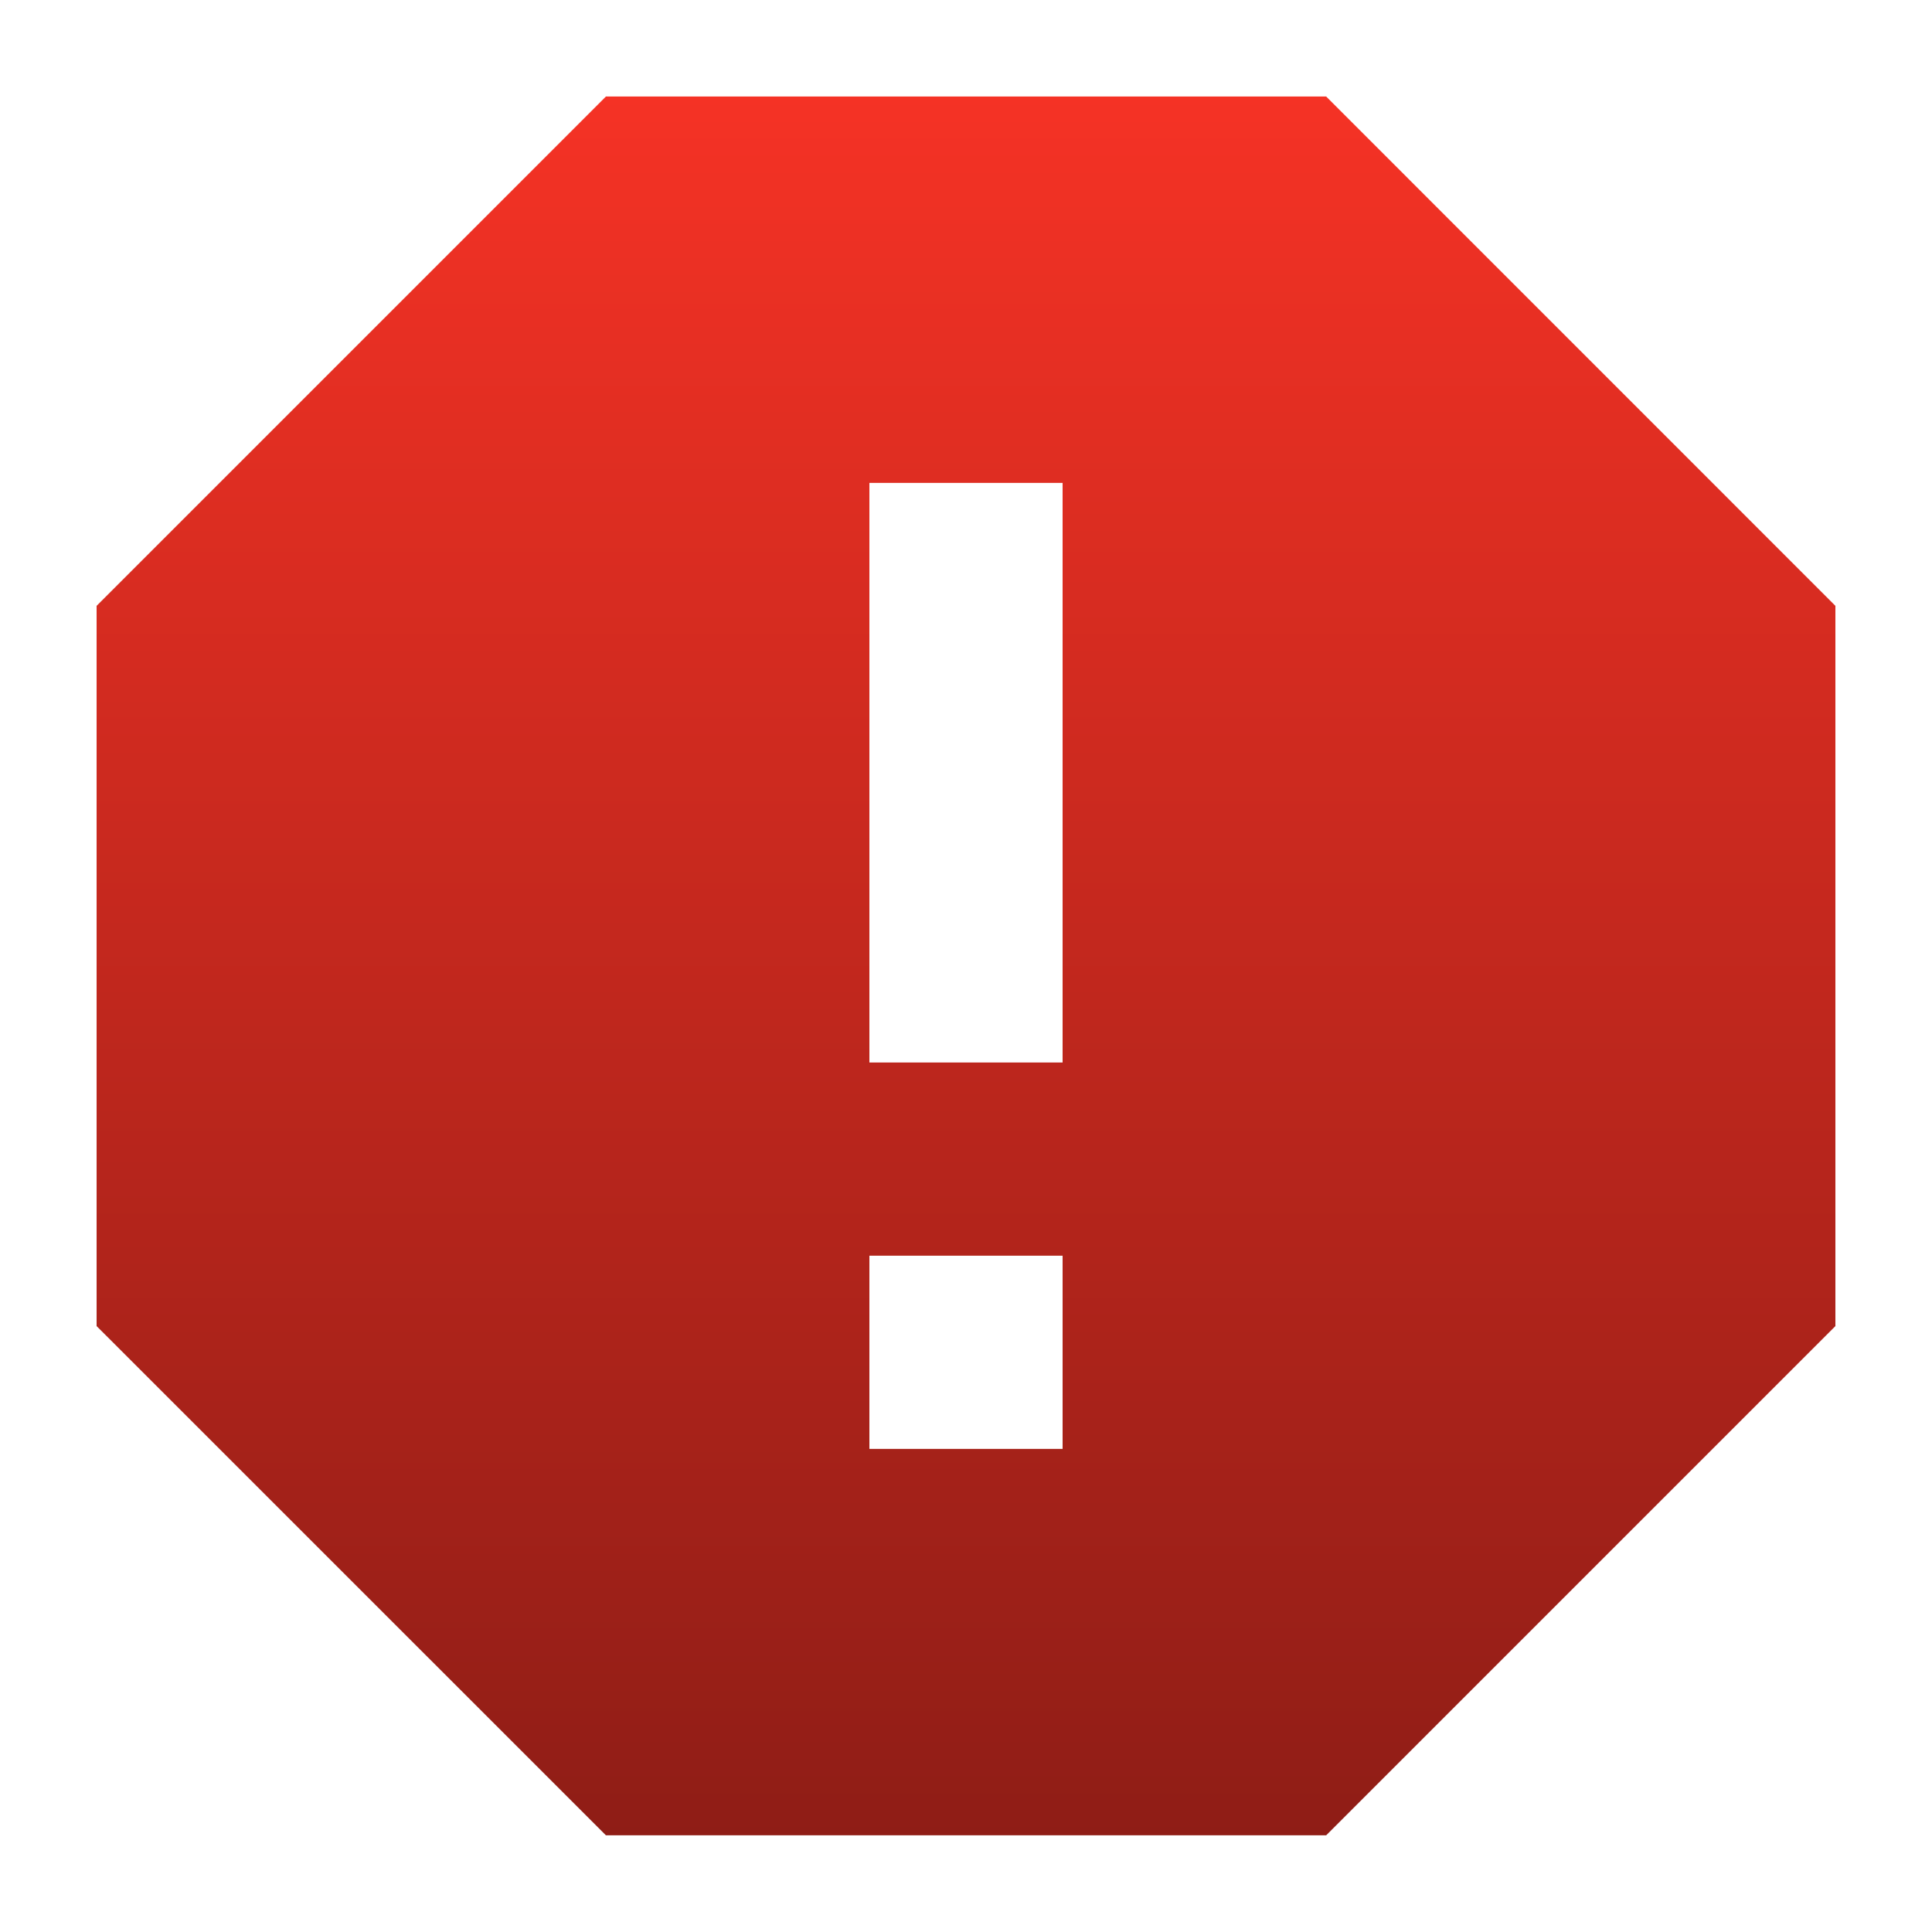 <svg width="24" height="24" viewBox="0 0 24 24" fill="none" xmlns="http://www.w3.org/2000/svg">
<path d="M16.474 1.199H7.527L1.2 7.526V16.473L7.527 22.799H16.474L22.8 16.473V7.526L16.474 1.199ZM13.2 17.999H10.8V15.599H13.2V17.999ZM13.2 13.199H10.8V5.999H13.2V13.199Z" fill="url(#paint0_linear_2648_1030)"/>
<defs>
<linearGradient id="paint0_linear_2648_1030" x1="12" y1="1.199" x2="12" y2="22.799" gradientUnits="userSpaceOnUse">
<stop stop-color="#F53225"/>
<stop offset="1" stop-color="#8F1D16"/>
</linearGradient>
</defs>
</svg>
